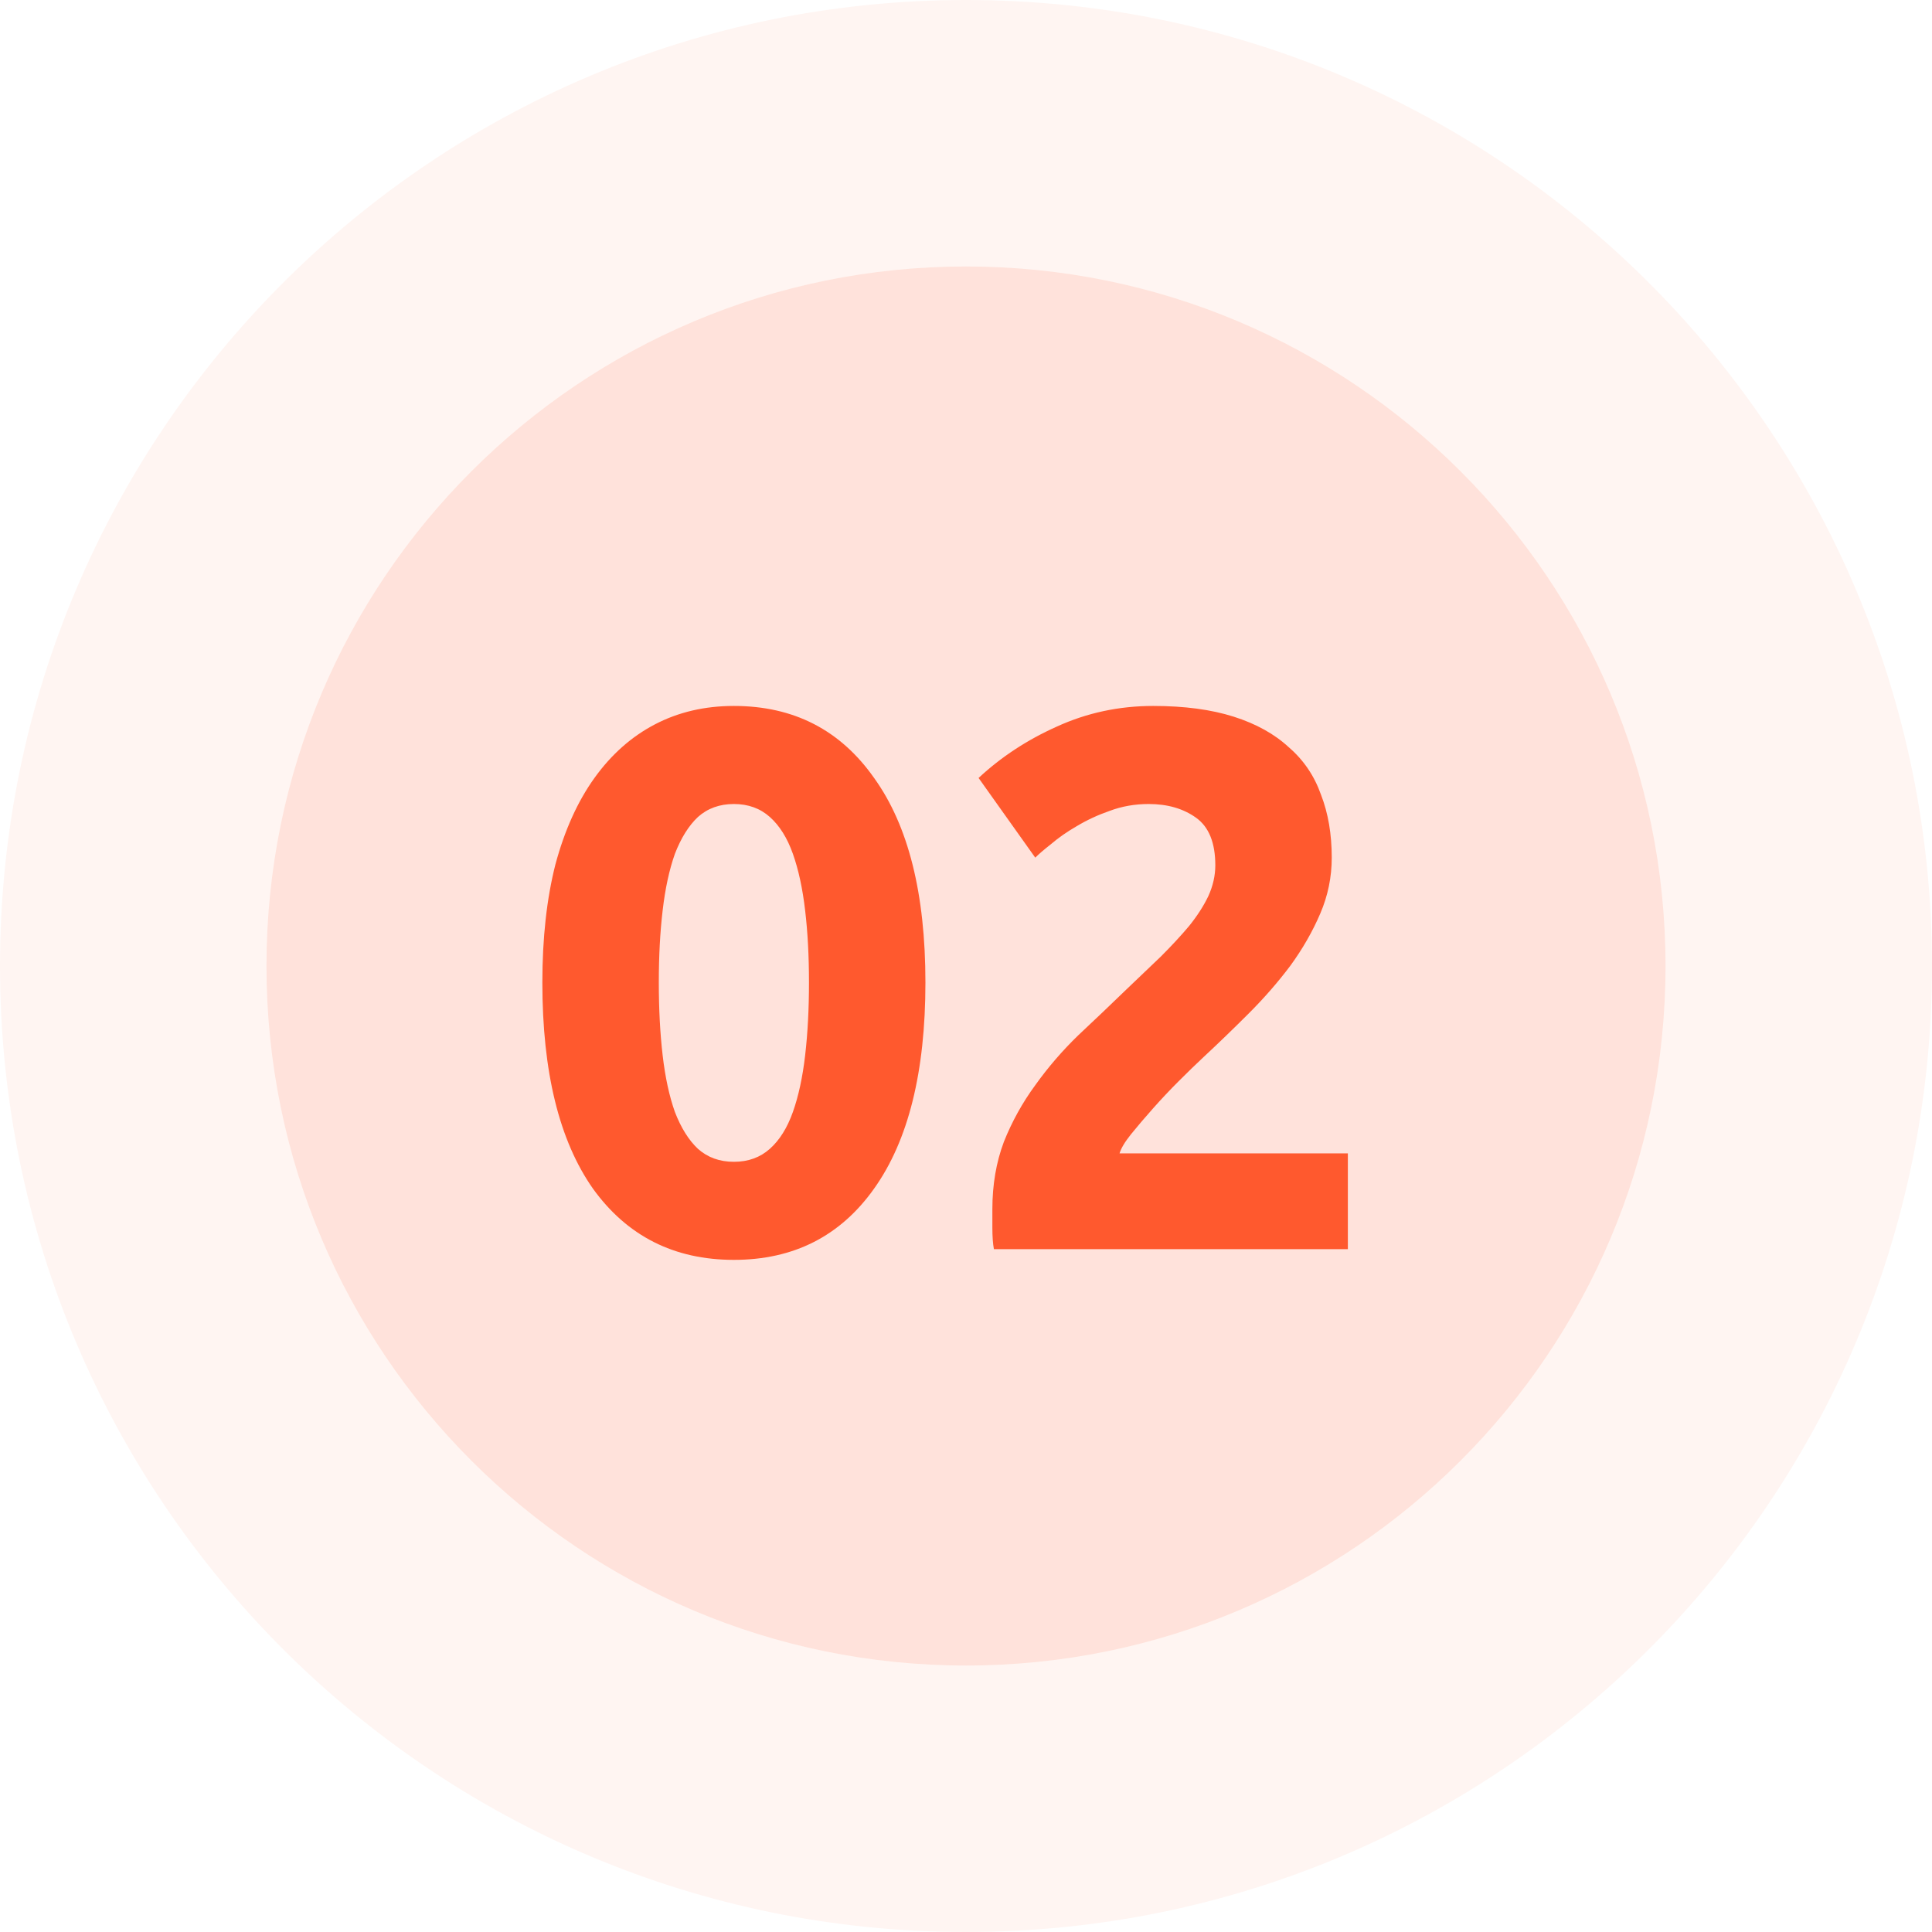 <svg width="116" height="116" viewBox="0 0 116 116" fill="none" xmlns="http://www.w3.org/2000/svg">
<path d="M55.564 58.992C55.564 64.359 54.537 68.483 52.482 71.366C50.458 74.218 47.652 75.644 44.064 75.644C40.476 75.644 37.655 74.218 35.6 71.366C33.576 68.483 32.564 64.359 32.564 58.992C32.564 56.324 32.825 53.963 33.346 51.908C33.898 49.853 34.68 48.121 35.692 46.71C36.704 45.299 37.915 44.226 39.326 43.49C40.737 42.754 42.316 42.386 44.064 42.386C47.652 42.386 50.458 43.827 52.482 46.71C54.537 49.562 55.564 53.656 55.564 58.992ZM48.572 58.992C48.572 57.397 48.495 55.956 48.342 54.668C48.189 53.349 47.943 52.215 47.606 51.264C47.269 50.313 46.809 49.577 46.226 49.056C45.643 48.535 44.923 48.274 44.064 48.274C43.205 48.274 42.485 48.535 41.902 49.056C41.35 49.577 40.89 50.313 40.522 51.264C40.185 52.215 39.939 53.349 39.786 54.668C39.633 55.956 39.556 57.397 39.556 58.992C39.556 60.587 39.633 62.043 39.786 63.362C39.939 64.681 40.185 65.815 40.522 66.766C40.89 67.717 41.35 68.453 41.902 68.974C42.485 69.495 43.205 69.756 44.064 69.756C44.923 69.756 45.643 69.495 46.226 68.974C46.809 68.453 47.269 67.717 47.606 66.766C47.943 65.815 48.189 64.681 48.342 63.362C48.495 62.043 48.572 60.587 48.572 58.992ZM79.96 51.494C79.96 52.659 79.731 53.779 79.27 54.852C78.811 55.925 78.213 56.968 77.477 57.98C76.74 58.961 75.912 59.912 74.993 60.832C74.073 61.752 73.168 62.626 72.278 63.454C71.819 63.883 71.312 64.374 70.76 64.926C70.239 65.447 69.733 65.984 69.243 66.536C68.752 67.088 68.307 67.609 67.909 68.1C67.54 68.56 67.311 68.943 67.219 69.25H80.927V75H59.675C59.613 74.663 59.583 74.233 59.583 73.712C59.583 73.191 59.583 72.823 59.583 72.608C59.583 71.136 59.812 69.787 60.273 68.56C60.763 67.333 61.392 66.199 62.158 65.156C62.925 64.083 63.784 63.086 64.734 62.166C65.716 61.246 66.682 60.326 67.632 59.406C68.368 58.701 69.058 58.041 69.703 57.428C70.347 56.784 70.914 56.171 71.404 55.588C71.895 54.975 72.278 54.377 72.555 53.794C72.831 53.181 72.969 52.567 72.969 51.954C72.969 50.605 72.585 49.654 71.819 49.102C71.052 48.55 70.101 48.274 68.966 48.274C68.138 48.274 67.356 48.412 66.621 48.688C65.915 48.933 65.256 49.24 64.642 49.608C64.06 49.945 63.554 50.298 63.124 50.666C62.695 51.003 62.373 51.279 62.158 51.494L58.755 46.71C60.104 45.453 61.668 44.425 63.447 43.628C65.256 42.8 67.188 42.386 69.243 42.386C71.113 42.386 72.723 42.601 74.073 43.03C75.422 43.459 76.526 44.073 77.385 44.87C78.274 45.637 78.918 46.587 79.317 47.722C79.746 48.826 79.96 50.083 79.96 51.494Z" fill="#FF5A30"/>
<path opacity="0.06" d="M116 58C116 90.032 90.032 116 58 116C25.968 116 0 90.032 0 58C0 25.968 25.968 0 58 0C90.032 0 116 25.968 116 58Z" fill="#FF5A30"/>
<path opacity="0.12" d="M100 58C100 81.196 81.196 100 58 100C34.804 100 16 81.196 16 58C16 34.804 34.804 16 58 16C81.196 16 100 34.804 100 58Z" fill="#FF5A30"/>
</svg>
